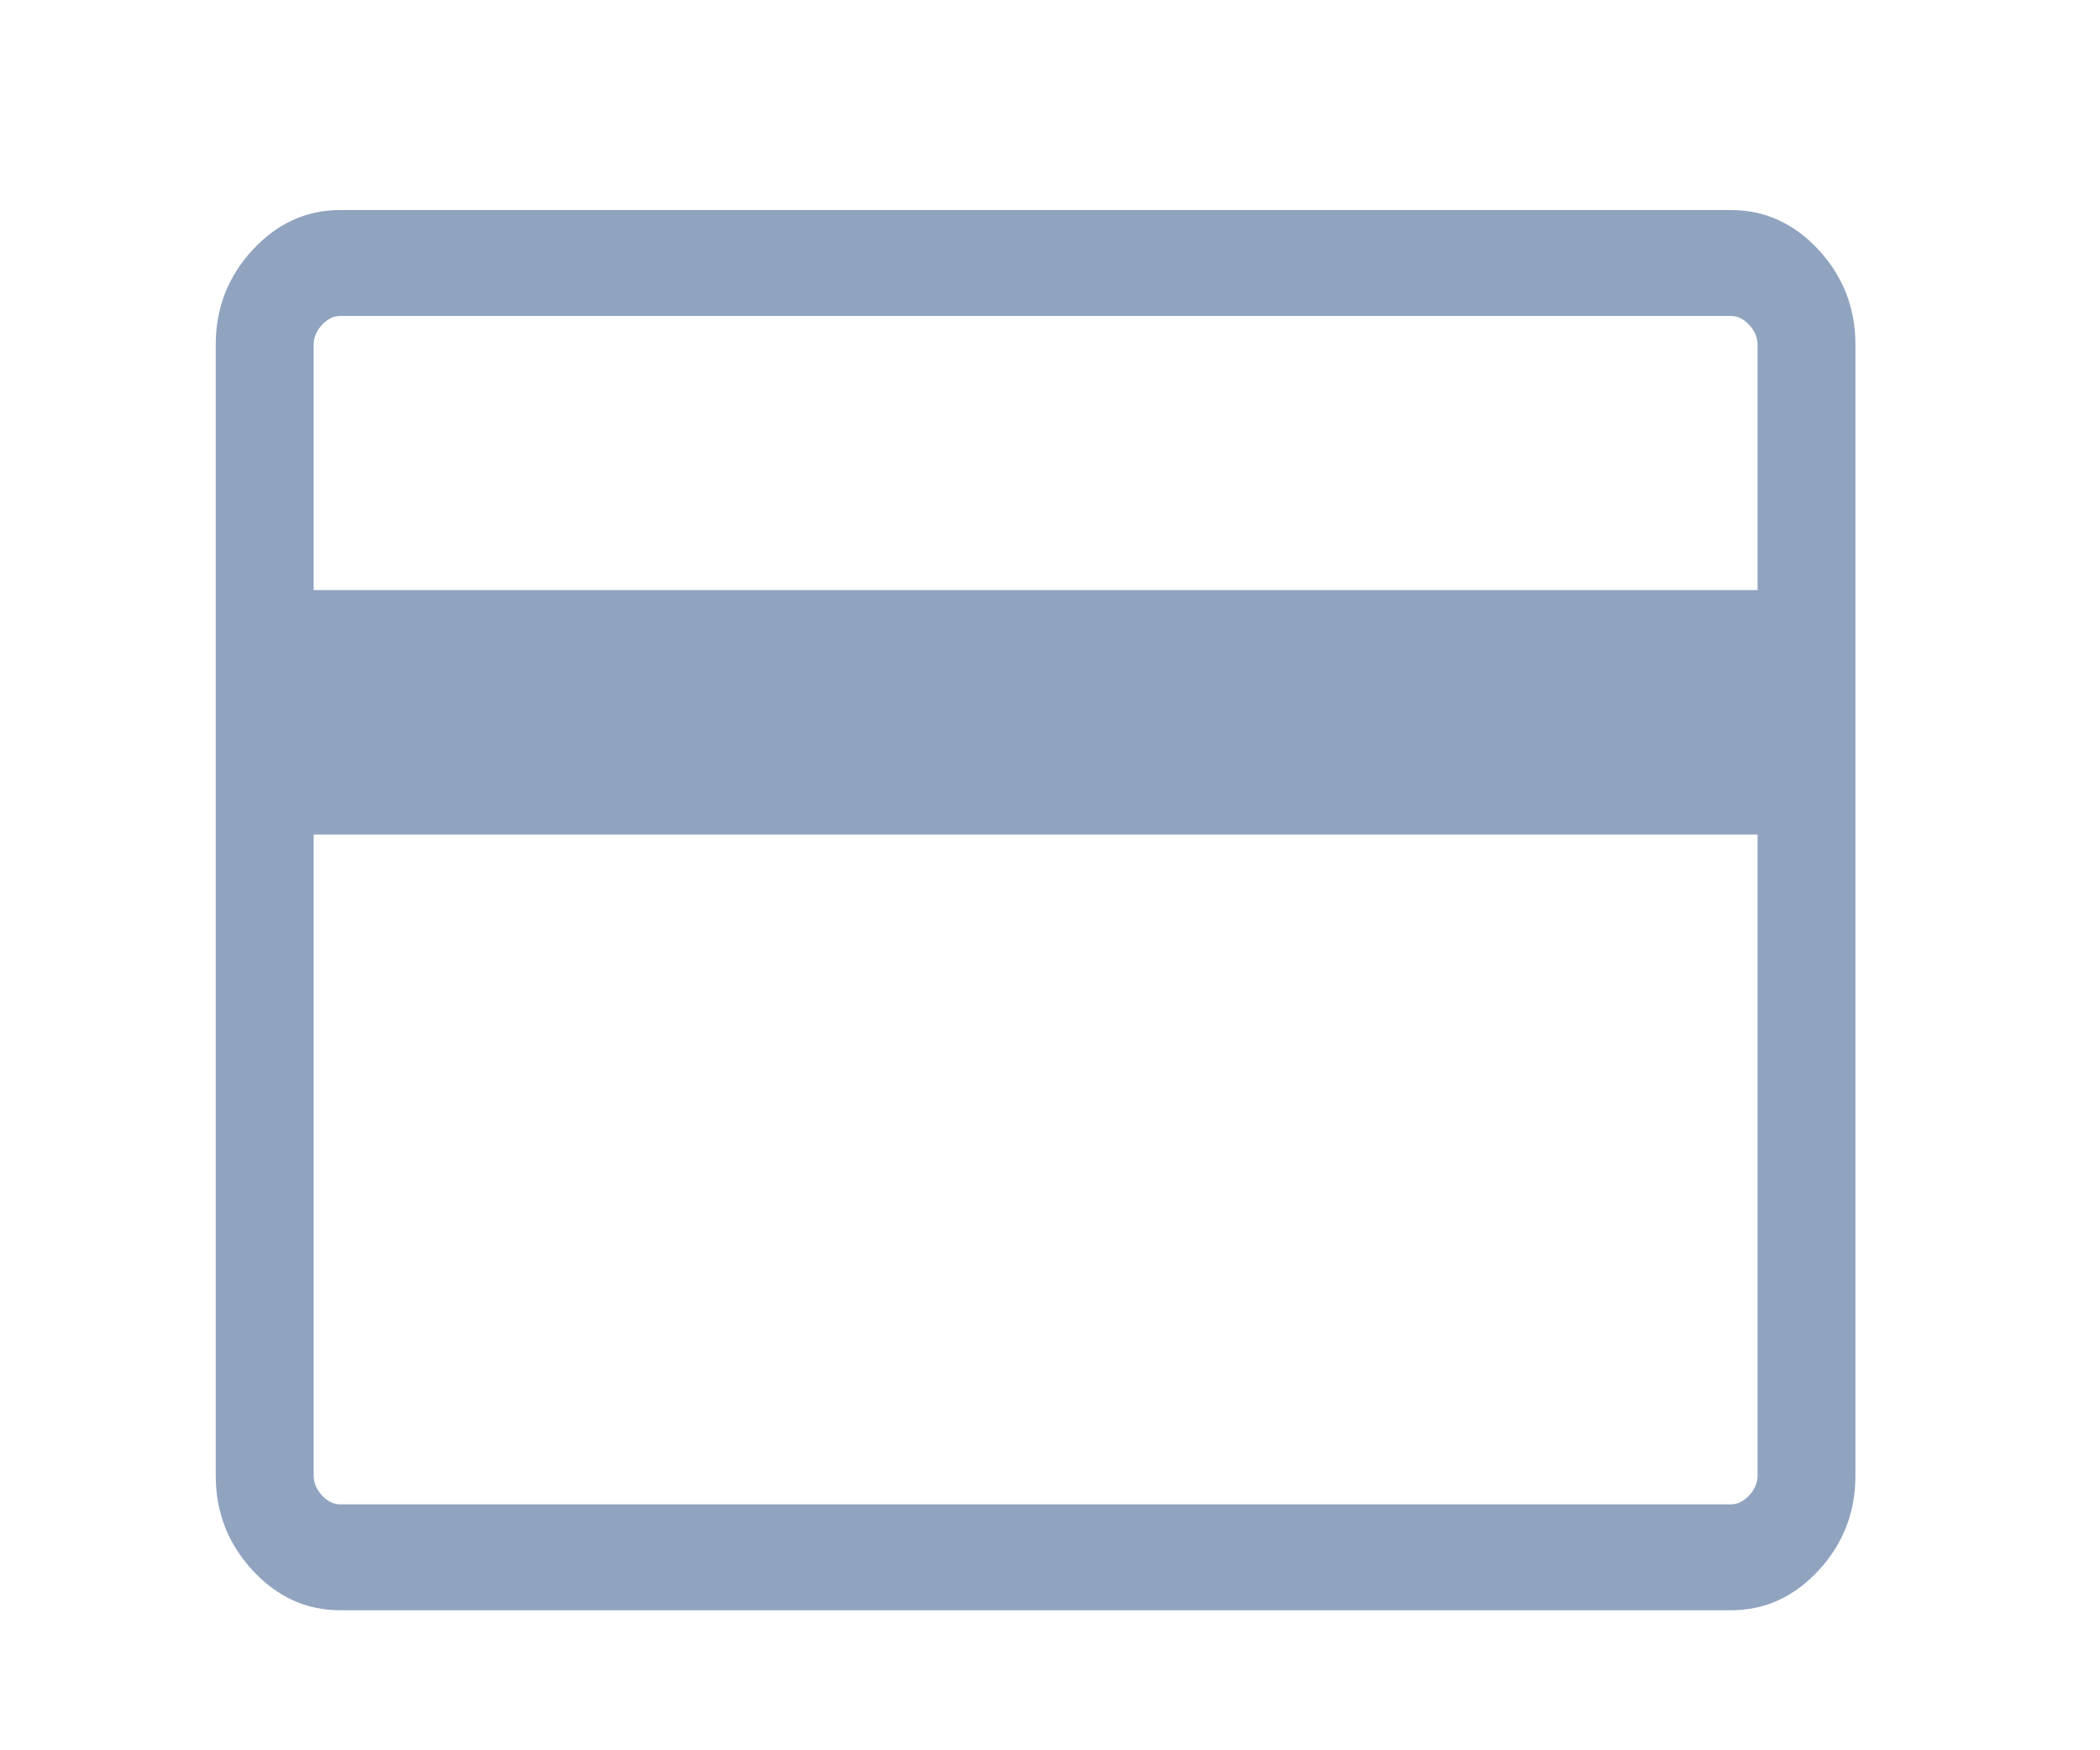 <svg width="30" height="25" viewBox="0 0 30 25" fill="none" xmlns="http://www.w3.org/2000/svg">
<path d="M26.506 4.923V21.077C26.506 21.6 26.331 22.051 25.98 22.431C25.629 22.81 25.212 23 24.728 23H4.86C4.377 23 3.96 22.81 3.609 22.431C3.258 22.051 3.082 21.6 3.082 21.077V4.923C3.082 4.4 3.258 3.949 3.609 3.569C3.96 3.19 4.377 3 4.86 3H24.728C25.212 3 25.629 3.19 25.98 3.569C26.331 3.949 26.506 4.4 26.506 4.923ZM4.481 8.428H25.108V4.923C25.108 4.821 25.068 4.727 24.989 4.641C24.91 4.556 24.823 4.513 24.728 4.513H4.86C4.765 4.513 4.678 4.556 4.599 4.641C4.52 4.727 4.481 4.821 4.481 4.923V8.428ZM4.481 11.921V21.077C4.481 21.179 4.52 21.273 4.599 21.359C4.678 21.444 4.765 21.487 4.86 21.487H24.728C24.823 21.487 24.91 21.444 24.989 21.359C25.068 21.273 25.108 21.179 25.108 21.077V11.921H4.481Z" fill="#90A3BF"/>
</svg>
